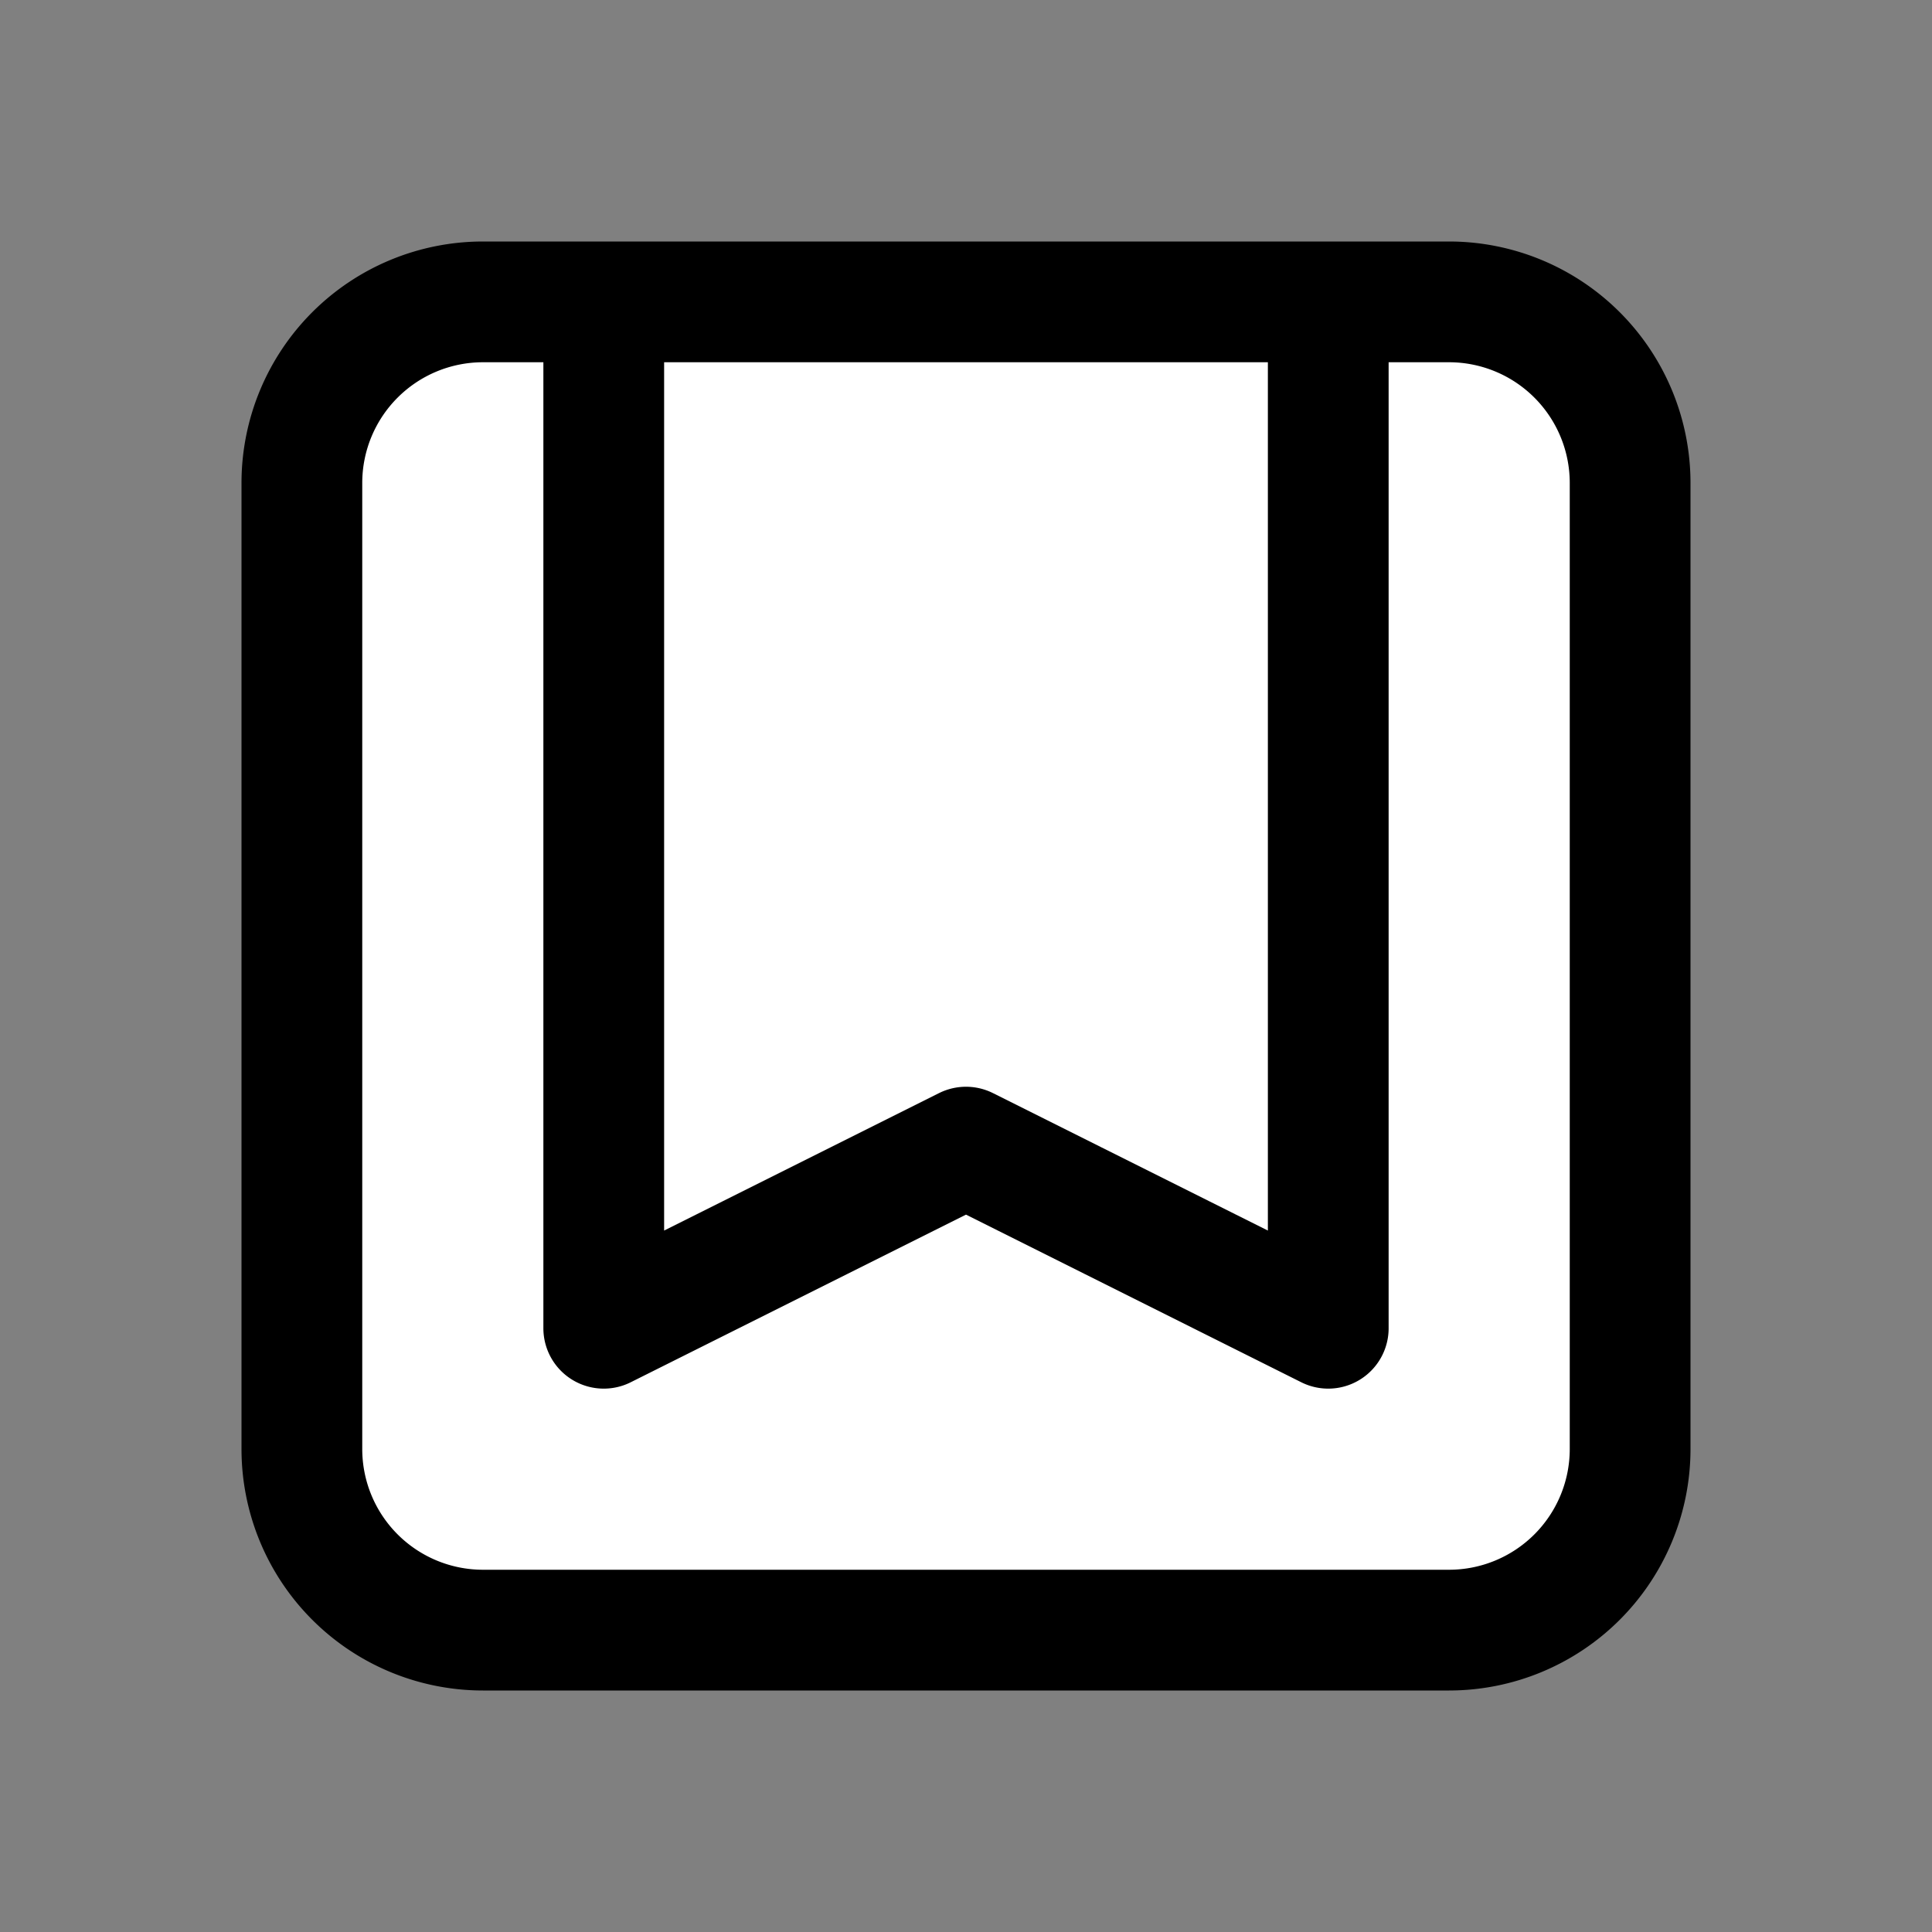 <!-- <?xml version="1.0" encoding="UTF-8" standalone="no"?><!DOCTYPE svg PUBLIC "-//W3C//DTD SVG 1.1//EN" "http://www.w3.org/Graphics/SVG/1.1/DTD/svg11.dtd"><svg width="100%" height="100%" viewBox="0 0 800 800" version="1.1" xmlns="http://www.w3.org/2000/svg" xmlns:xlink="http://www.w3.org/1999/xlink" xml:space="preserve" xmlns:serif="http://www.serif.com/" style="fill-rule:evenodd;clip-rule:evenodd;stroke-linejoin:round;stroke-miterlimit:2;"><g><path d="M220.594,88.966l47.631,52.392l0,246.24c0,4.005 2.222,7.716 5.762,9.596c3.565,1.879 7.861,1.661 11.182,-0.611l56.884,-38.525l56.861,38.525c3.345,2.27 7.642,2.49 11.206,0.611c3.516,-1.88 5.763,-5.591 5.763,-9.596l-0,-246.24l-47.656,-52.392l-147.633,-0Z" style="fill:#fff;fill-rule:nonzero;stroke:#000;stroke-width:1px;"/><path d="M681.262,145.85l-40.429,-97.755c14.356,-0.879 22.998,-12.743 22.998,-21.997c0,-14.428 -11.67,-26.098 -26.075,-26.098l-466.698,0c-27.174,0 -52.003,11.084 -69.752,28.906c-17.822,17.749 -28.931,42.578 -28.906,69.727l-0,636.914c-0,35.595 28.858,64.453 64.453,64.453l536.499,0c29.981,0 54.248,-24.292 54.248,-54.272l-0,-546.387c-0,-27.271 -20.117,-49.585 -46.338,-53.491Zm-227.1,-0.781l0,242.529c0,18.238 -10.009,34.888 -26.123,43.433c-7.08,3.736 -15.039,5.738 -23.047,5.738c-9.864,-0 -19.409,-2.93 -27.564,-8.497l-35.376,-23.975l-35.4,23.975c-8.155,5.567 -17.677,8.497 -27.565,8.497c-7.982,-0 -15.967,-2.002 -23.046,-5.763c-16.089,-8.52 -26.099,-25.17 -26.099,-43.408l0,-231.445l-10.108,-11.084l-48.779,-0c-12.916,-0 -24.366,-5.177 -32.838,-13.599c-8.447,-8.52 -13.623,-19.947 -13.623,-32.837c-0,-12.891 5.176,-24.341 13.623,-32.813c8.472,-8.447 19.922,-13.623 32.838,-13.623l428.273,-0l41.7,92.872l-186.866,-0Z" style="fill:#fff;fill-rule:nonzero;"/></g></svg> -->

<svg xmlns="http://www.w3.org/2000/svg" fill="none" viewBox="0 0 24 24" stroke-width="1.5" stroke="currentColor" class="size-6">
  <rect x="0" y="0" width="24" height="24" fill="#808080" stroke="none"/>
  <path style="fill:#fff;fill-rule:nonzero;" stroke-linecap="round" stroke-linejoin="round" d="M16.5 3.75V16.5L12 14.25 7.5 16.5V3.75m9 0H18A2.25 2.25 0 0 1 20.25 6v12A2.25 2.25 0 0 1 18 20.25H6A2.25 2.25 0 0 1 3.75 18V6A2.25 2.25 0 0 1 6 3.75h1.5m9 0h-9" />
</svg>
